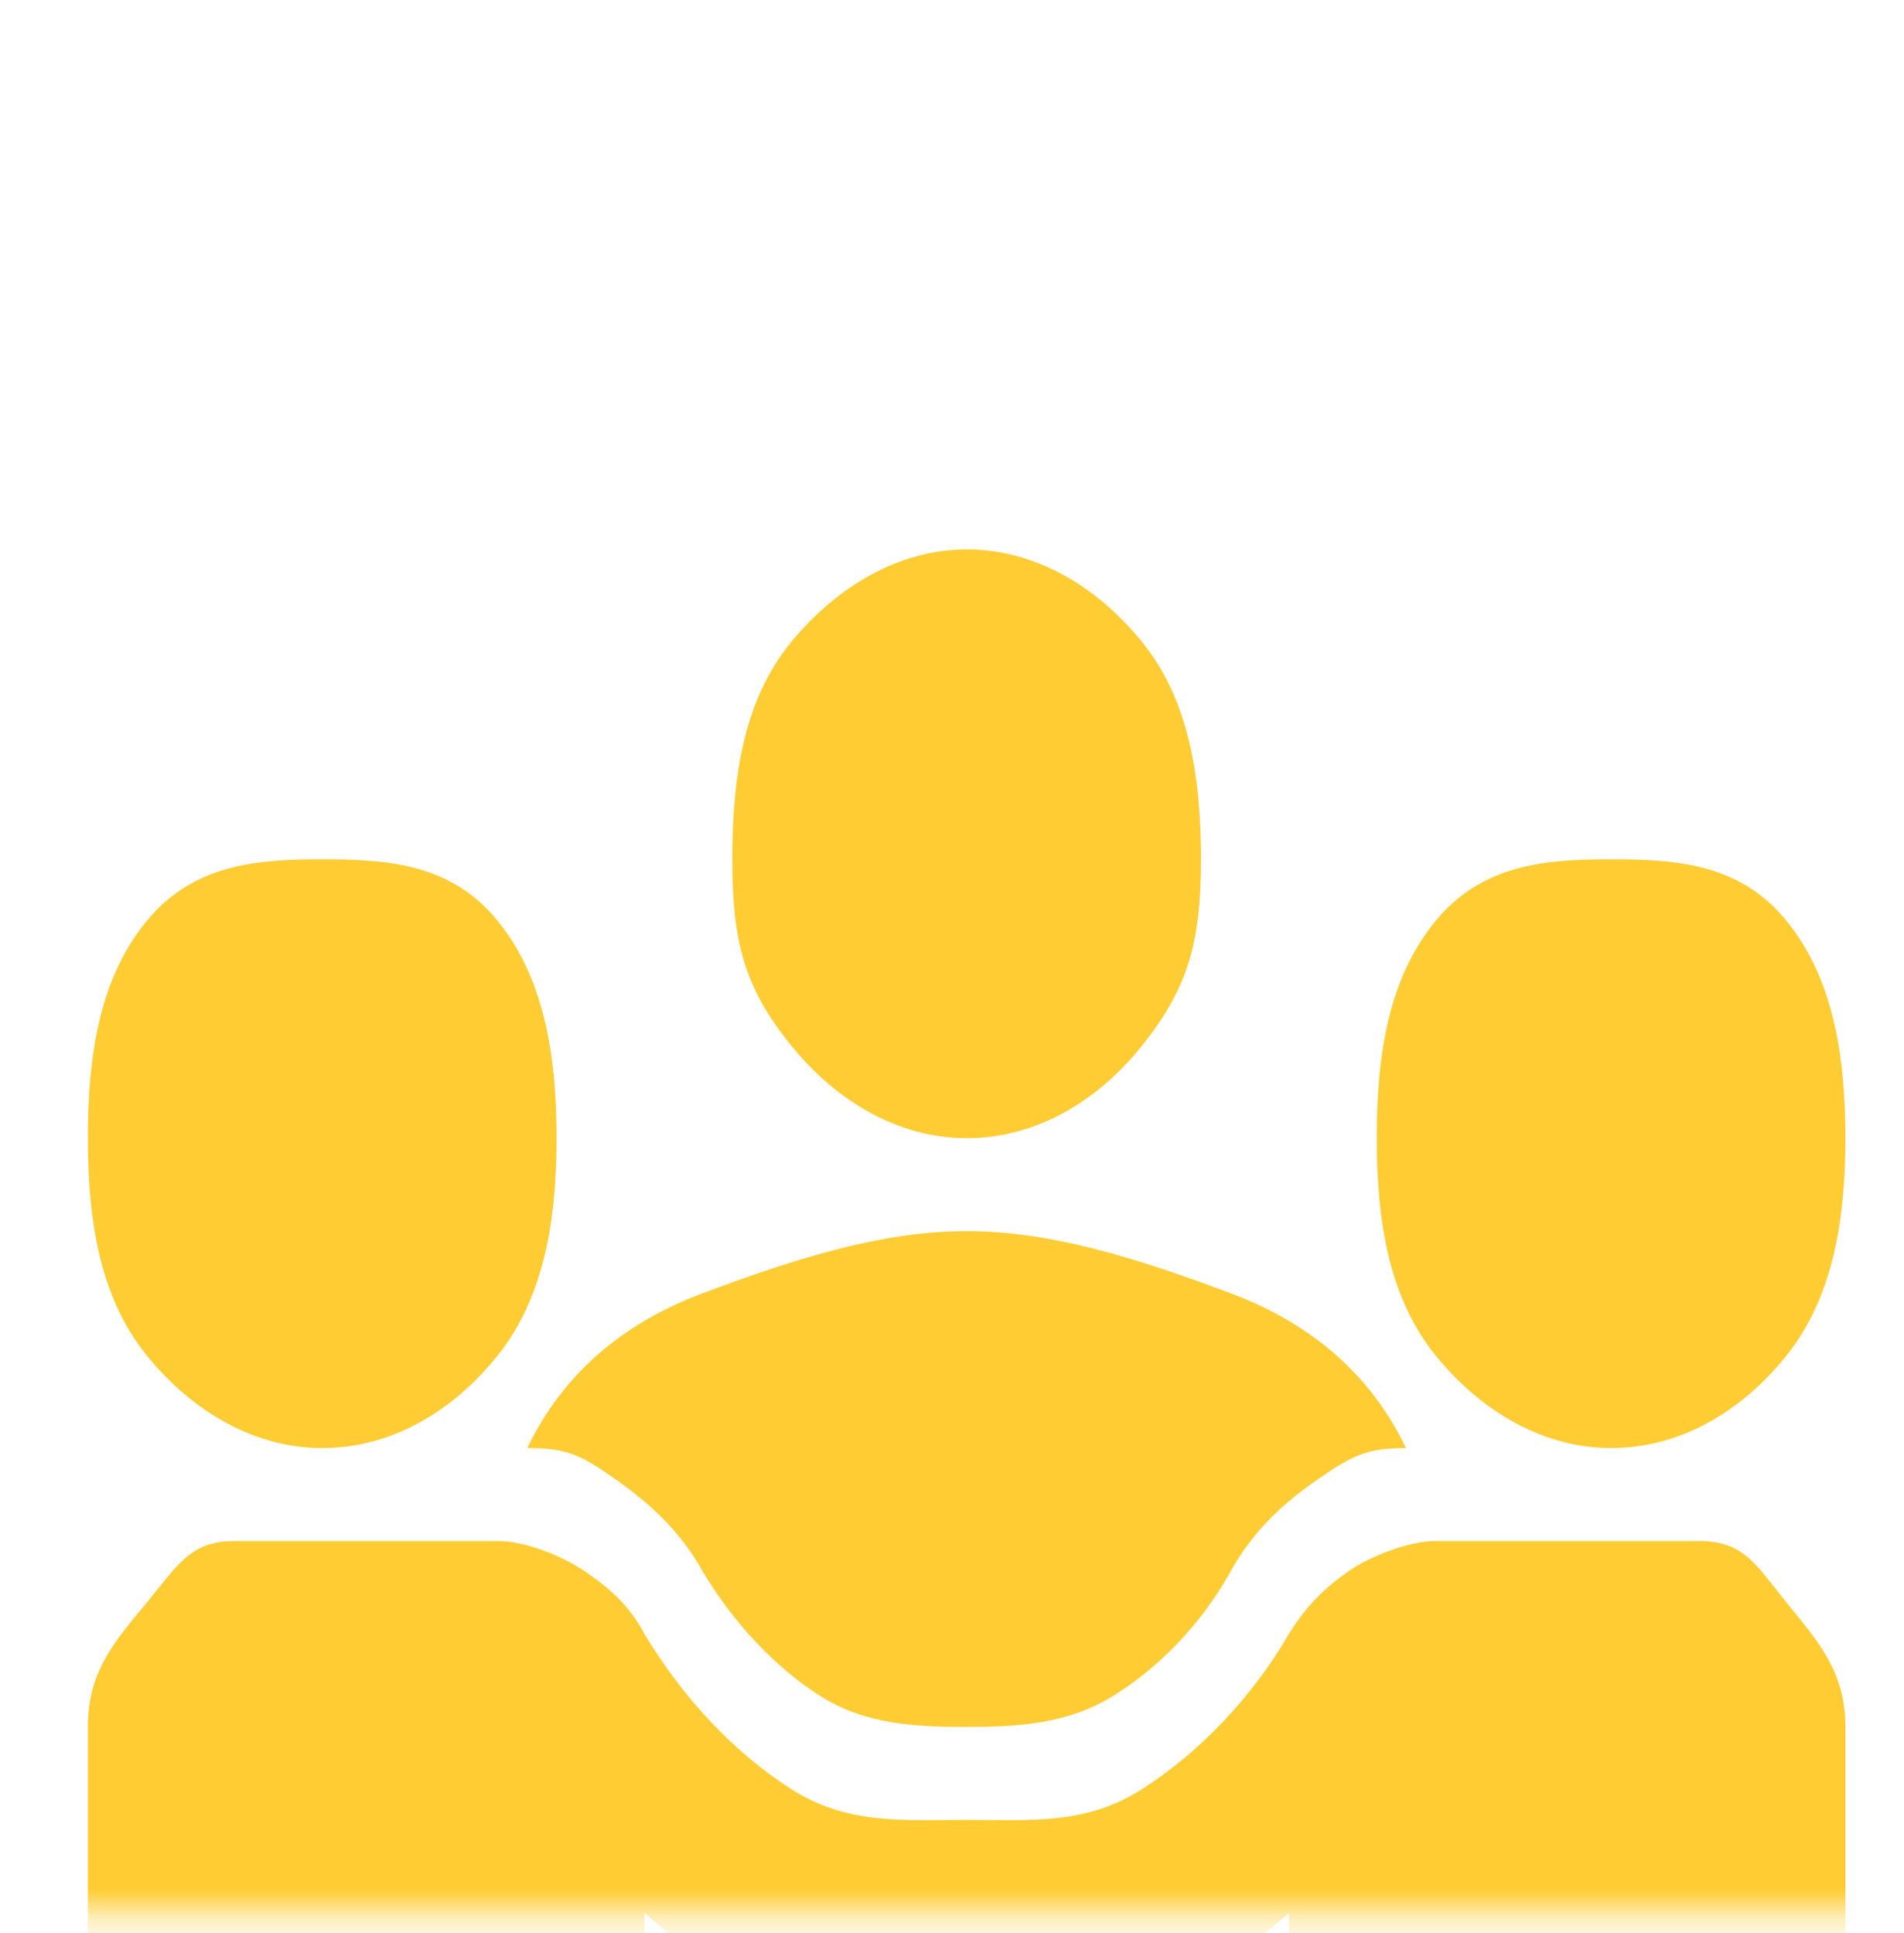 <svg width="65" height="66" viewBox="0 0 65 66" fill="none" xmlns="http://www.w3.org/2000/svg">
<mask id="mask0_124_679" style="mask-type:alpha" maskUnits="userSpaceOnUse" x="0" y="0" width="65" height="66">
<rect y="0.328" width="65" height="65" fill="#D9D9D9"/>
</mask>
<g mask="url(#mask0_124_679)">
<path d="M3 72.705V58.953C3 57.043 3.932 56.015 5 54.722C6.068 53.43 6.5 52.606 8 52.606H17C17.909 52.606 19.182 53.102 20 53.664C20.818 54.226 21.5 54.825 22 55.78C23.318 57.972 25.068 59.833 27 61.069C28.932 62.305 30.818 62.127 33 62.127C35.227 62.127 37.068 62.305 39 61.069C40.932 59.833 42.727 57.972 44 55.78C44.591 54.825 45.205 54.226 46 53.664C46.795 53.102 48.136 52.606 49 52.606H58C59.545 52.606 59.955 53.43 61 54.722C62.045 56.015 63 57.043 63 58.953V72.705H44V65.3C42.409 66.705 40.841 67.743 39 68.474C37.159 69.204 35 69.532 33 69.532C31.046 69.532 28.864 69.233 27 68.474C25.136 67.715 23.591 66.705 22 65.3V72.705H3ZM33 58.953C31.273 58.953 29.546 58.879 28 57.896C26.454 56.912 25.046 55.407 24 53.664C23.227 52.259 22.159 51.306 21 50.491C19.841 49.676 19.364 49.433 18 49.433C19 47.354 20.773 45.352 24 44.144C27.227 42.936 30.136 42.028 33 42.028C35.864 42.028 38.773 42.936 42 44.144C45.227 45.352 47 47.354 48 49.433C46.682 49.433 46.182 49.676 45 50.491C43.818 51.306 42.773 52.259 42 53.664C41 55.463 39.545 56.94 38 57.896C36.455 58.851 34.773 58.953 33 58.953ZM11 49.433C8.727 49.433 6.591 48.227 5 46.26C3.409 44.293 3 41.665 3 38.855C3 35.989 3.409 33.389 5 31.45C6.591 29.511 8.727 29.334 11 29.334C13.318 29.334 15.432 29.511 17 31.45C18.568 33.389 19 35.989 19 38.855C19 41.665 18.568 44.293 17 46.26C15.432 48.227 13.318 49.433 11 49.433ZM55 49.433C52.727 49.433 50.591 48.227 49 46.26C47.409 44.293 47 41.665 47 38.855C47 35.989 47.409 33.389 49 31.45C50.591 29.511 52.727 29.334 55 29.334C57.318 29.334 59.432 29.511 61 31.45C62.568 33.389 63 35.989 63 38.855C63 41.665 62.568 44.293 61 46.26C59.432 48.227 57.318 49.433 55 49.433ZM33 38.855C30.727 38.855 28.591 37.648 27 35.681C25.409 33.715 25 32.144 25 29.334C25 26.468 25.409 23.869 27 21.93C28.591 19.991 30.727 18.756 33 18.756C35.318 18.756 37.432 19.991 39 21.93C40.568 23.869 41 26.468 41 29.334C41 32.144 40.568 33.715 39 35.681C37.432 37.648 35.318 38.855 33 38.855Z" fill="#FFCC33"/>
</g>
</svg>
